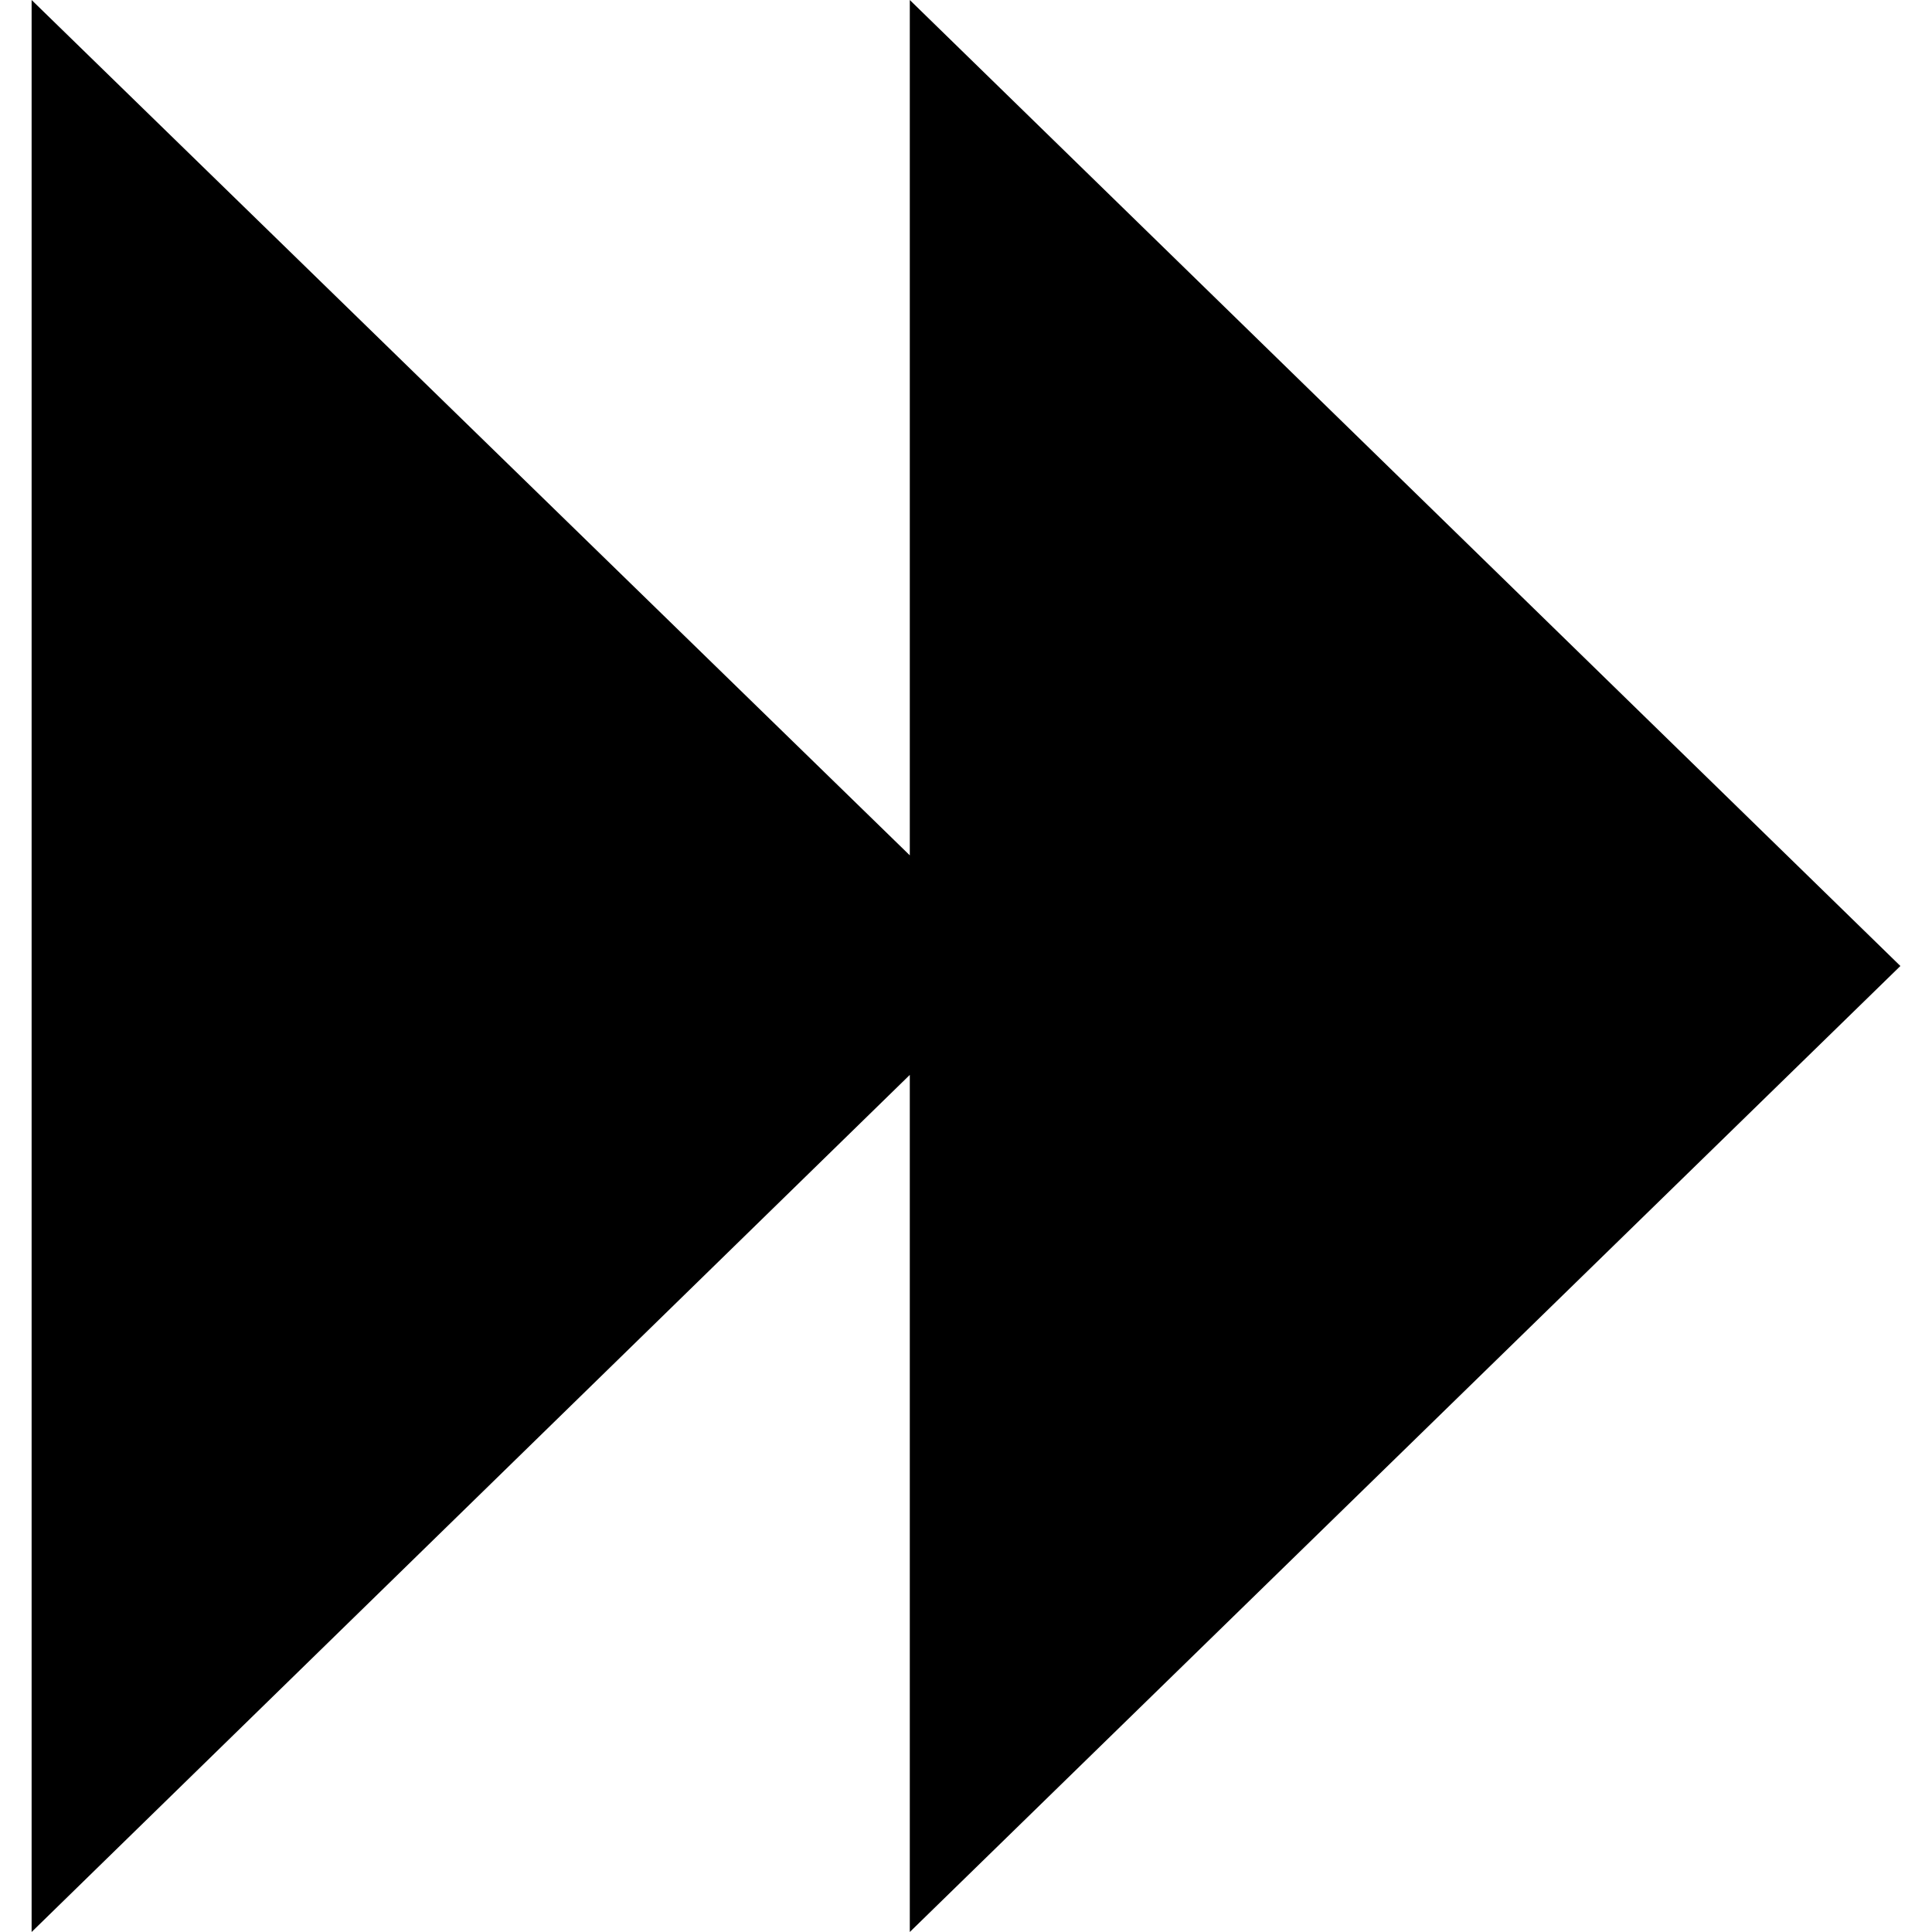 <svg version="1.1" xmlns="http://www.w3.org/2000/svg" width="16" height="16" viewBox="0 0 1024 1024">
    <path d="M482.211 1024v-454.284l-465.455 454.284v-1024l465.455 453.352v-453.352l525.033 511.999z"></path>
</svg>
